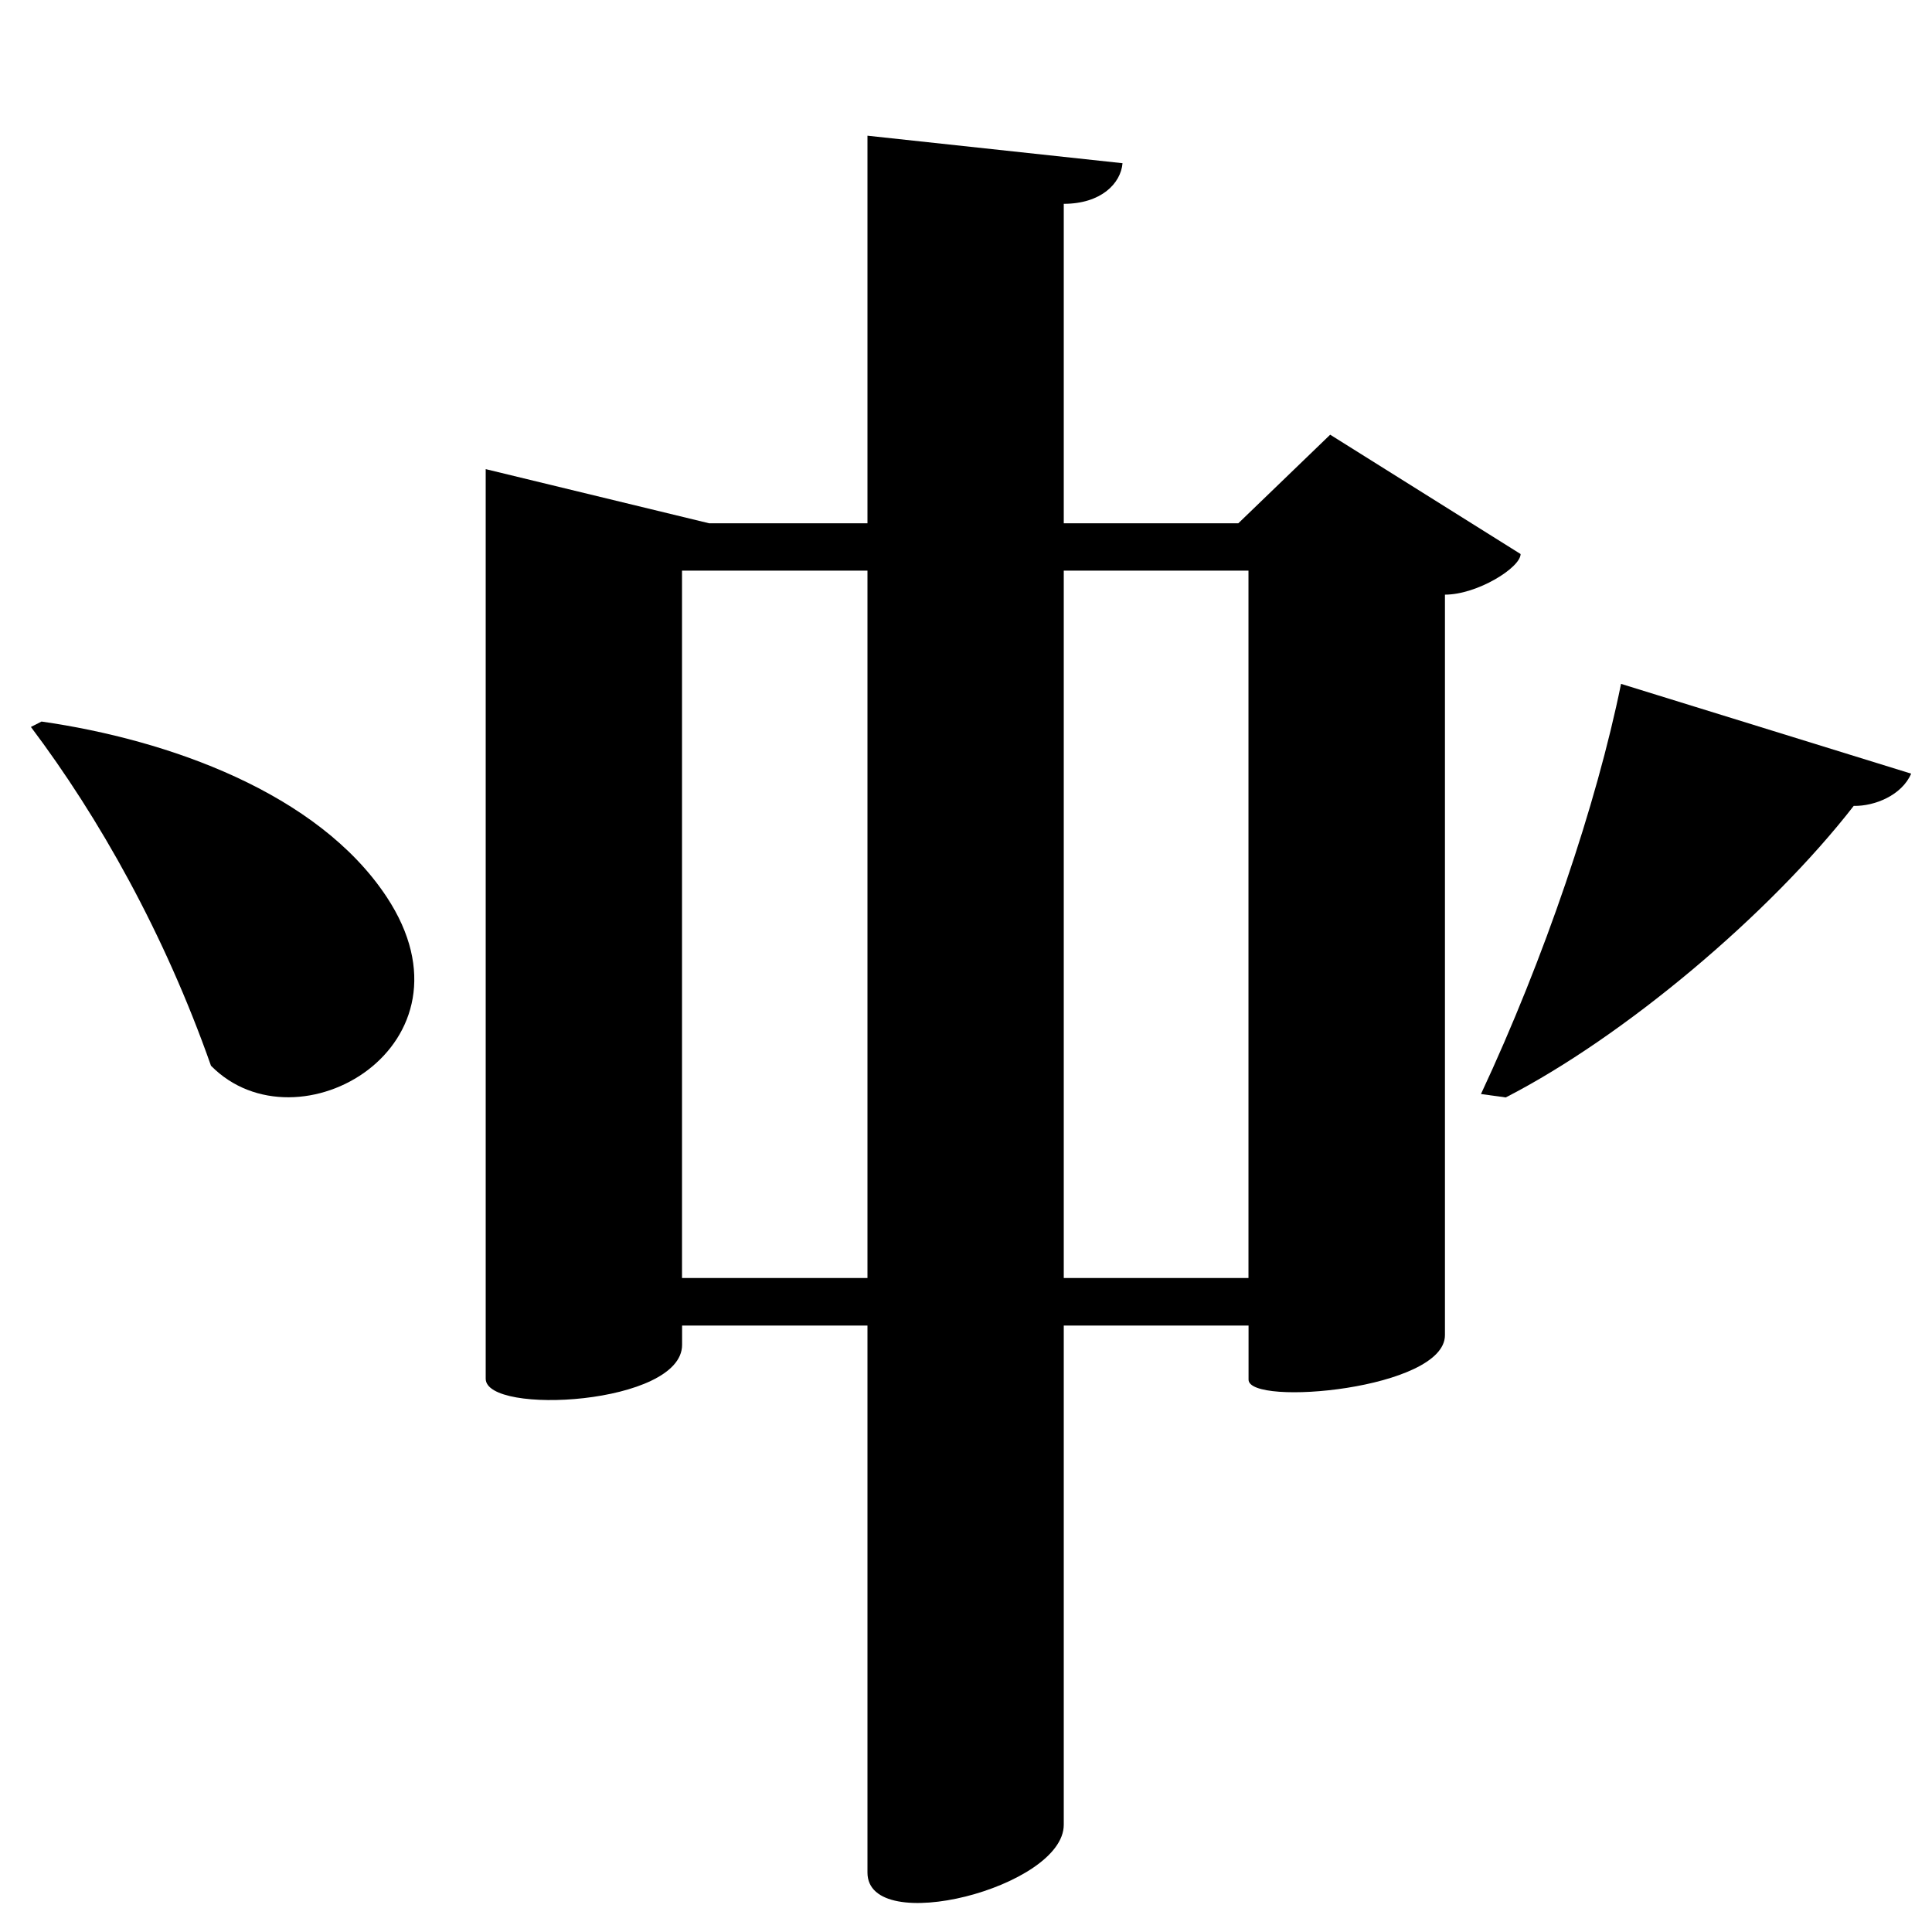 <?xml version="1.0" encoding="UTF-8" standalone="no"?>
<svg viewBox="0 0 2000 2000" version="1.1" xmlns="http://www.w3.org/2000/svg" xmlns:sodipodi="http://sodipodi.sourceforge.net/DTD/sodipodi-0.dtd">
	
      <path sodipodi:nodetypes="cssccc" id="path1711" d="m 898,140.48 v 1798 c 0,67.36 203.2,15.23 203.2,-49.48 V 211 c 38.55,6e-5 59.08,-21.03 60.83,-42.05 z"></path>
      <path d="m 1377,450 -95.1,91.71 H 734.1 L 502.8,485.64 v 941.6 c 0,38.25 203.3,27.01 203.3,-35.04 v -20 h 586.4 v 56.02 c 0,28.04 203.3,10.03 203.3,-46.04 v -766.6 c 33.56,0 78.32,-28.04 78.32,-42.05 z m -84.58,873 H 706.02 V 590.7 h 586.4 z" id="path1716" sodipodi:nodetypes="ccccssccsscccccccc"></path>
      <path d="m 32,752.542 c 70.39,93.47 138.2,213.6 186.4,350.7 89.62,90.94 283.2,-21.2 181.9,-174.7 -71.19,-107.8 -226,-162.8 -357.3,-181.6 z" id="path1721"></path>
      <path d="m 1678.1,707.942 c -25.43,125 -79.38,284.2 -145,424.6 l 25.66,3.516 c 122.2,-62.76 272.8,-189.3 360.2,-301.8 21.42,0.472 49.8,-10.87 59.47,-33.38 z" id="path1724"></path>
    
</svg>
